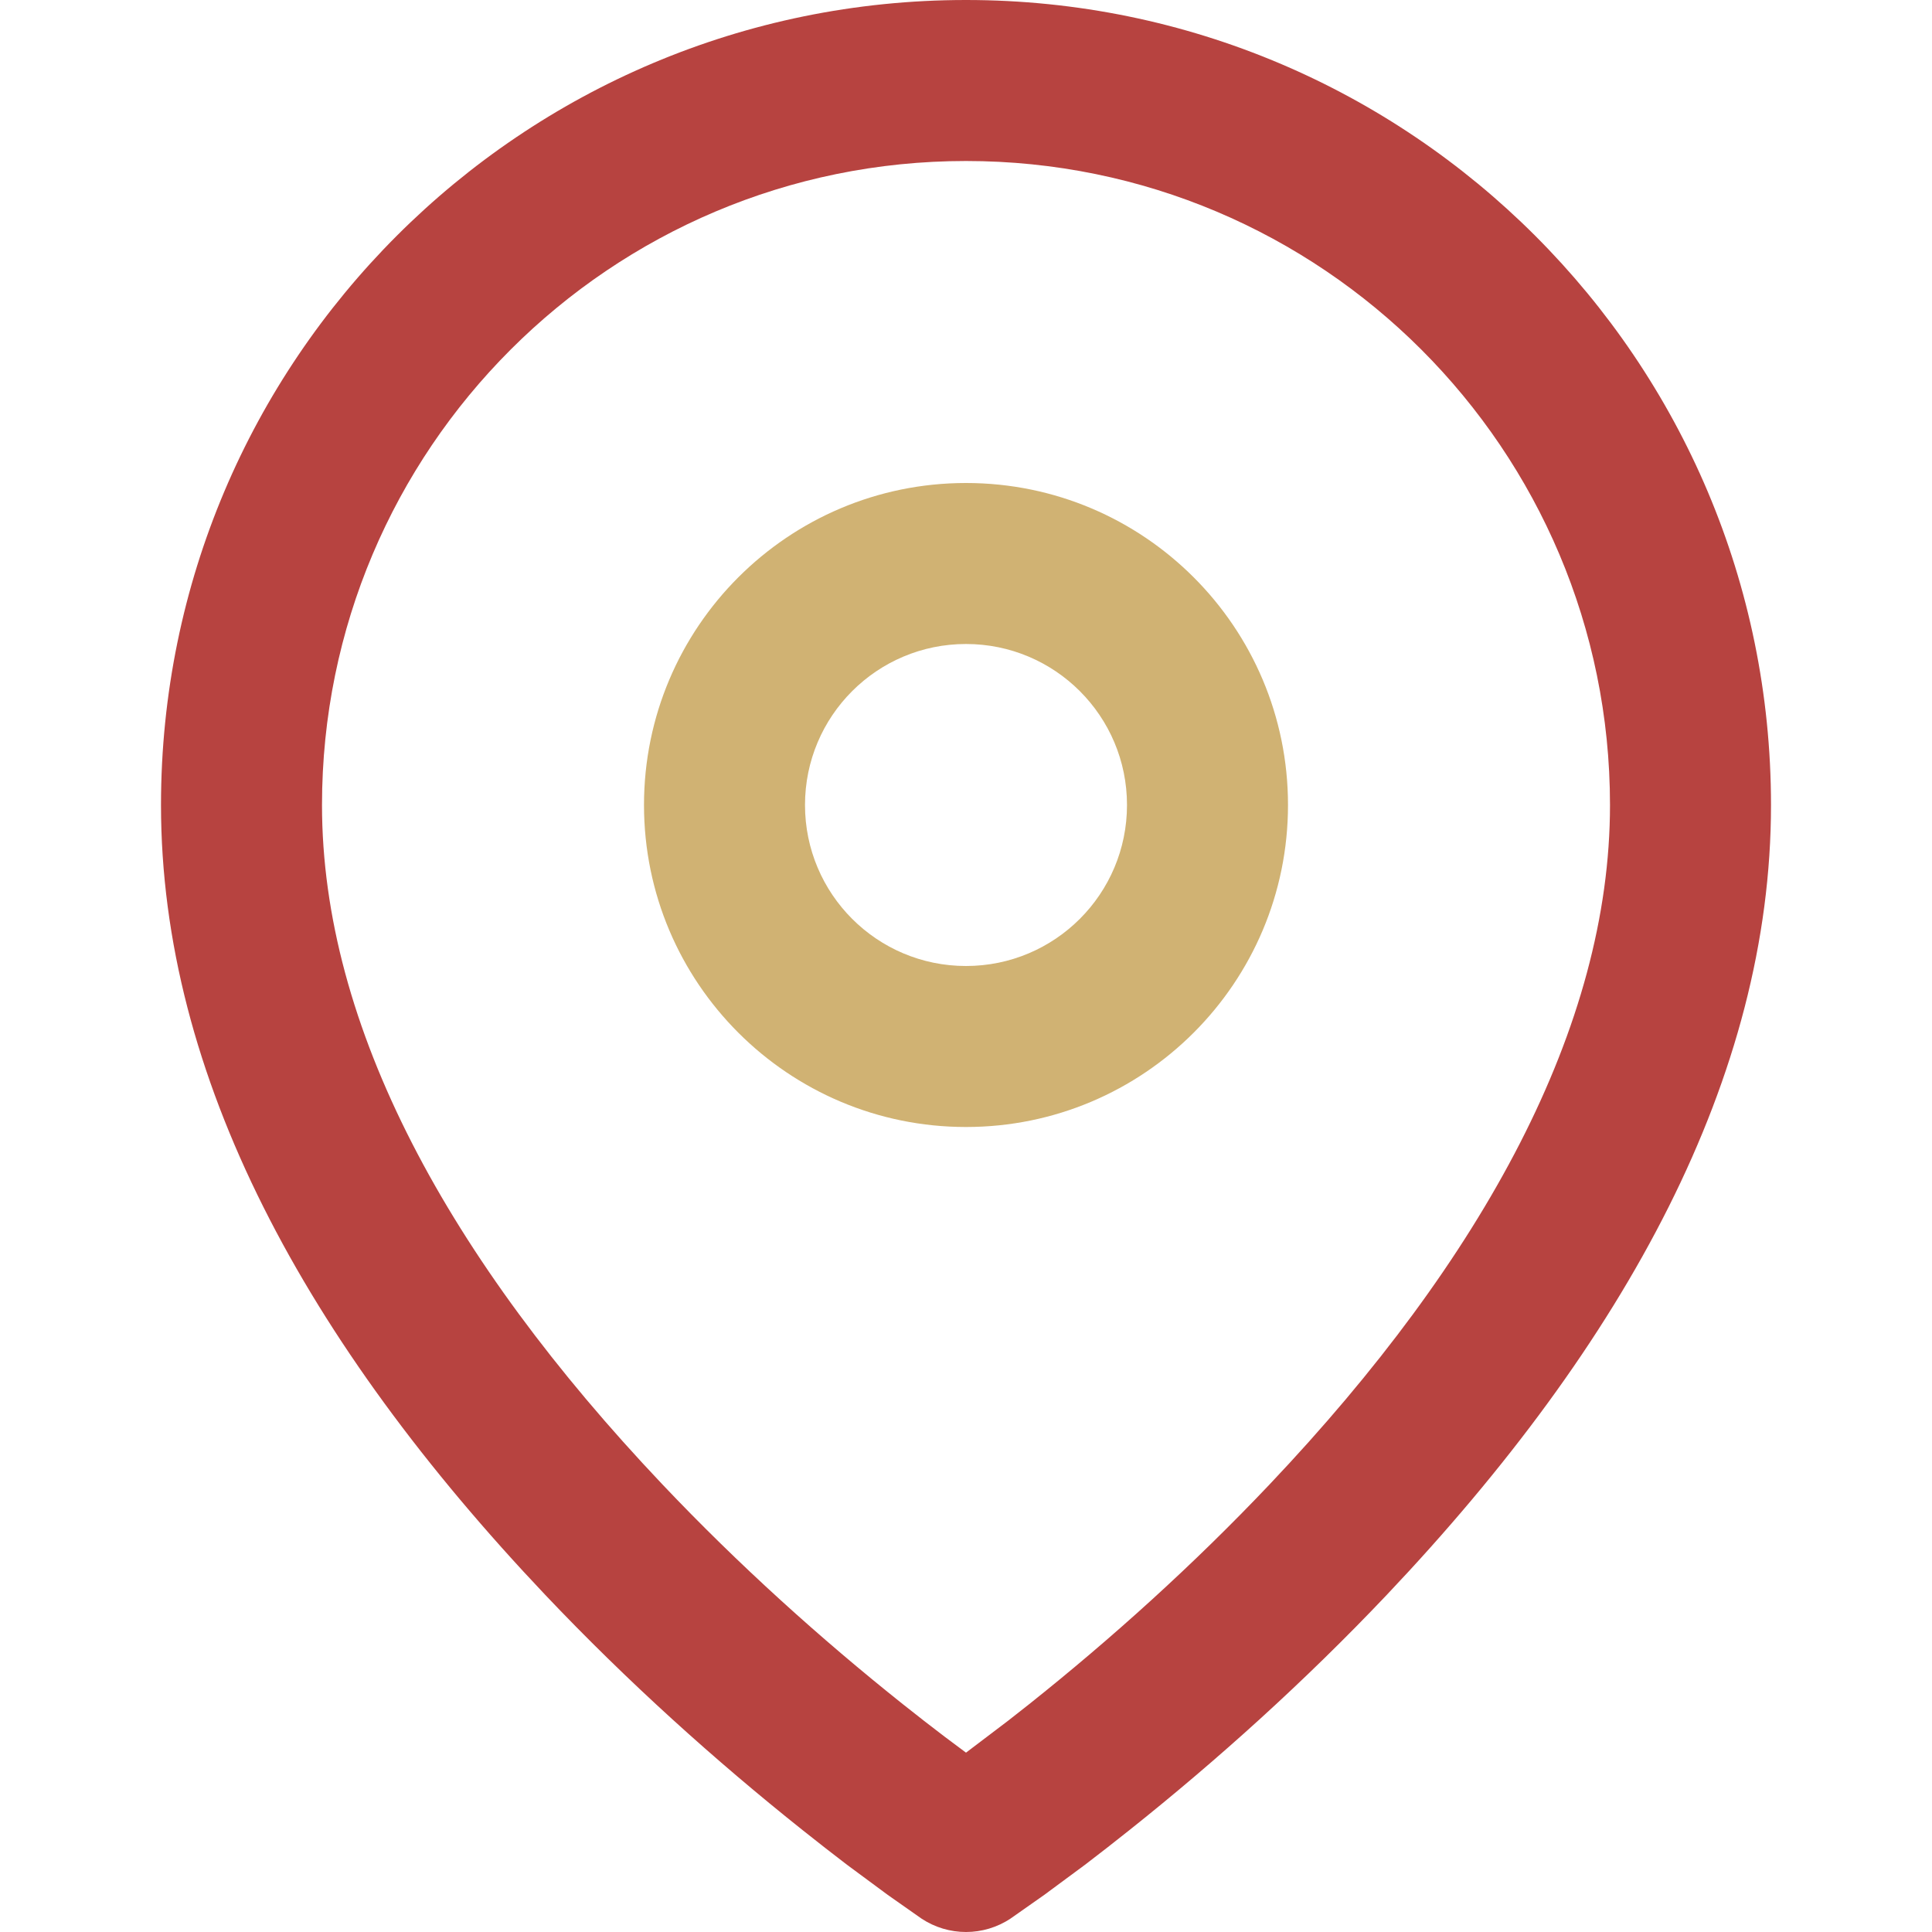 <?xml version="1.0" encoding="UTF-8"?>
<svg width="24px" height="24px" viewBox="0 0 24 24" version="1.1" xmlns="http://www.w3.org/2000/svg" xmlns:xlink="http://www.w3.org/1999/xlink">
    <title>2F22A161-B522-4648-8346-1D2BAC7431B7</title>
    <g id="Page-1" stroke="none" stroke-width="1" fill="none" fill-rule="evenodd">
        <g id="Mob---Sākumalapa---Menu-1" transform="translate(-60, -1165)" fill-rule="nonzero">
            <g id="Contacts" transform="translate(60, 1100)">
                <g id="Content" transform="translate(0, 58)">
                    <g id="Icon" transform="translate(0, 7)">
                        <g id="icon" transform="translate(2, 0)">
                            <path d="M10,0 C4.477,0 0,4.477 0,10 C0,13.372 1.802,16.676 4.774,19.813 C5.793,20.888 6.882,21.868 7.971,22.735 C8.162,22.887 8.346,23.031 8.522,23.165 L9.028,23.539 L9.445,23.832 C9.781,24.056 10.219,24.056 10.555,23.832 L10.972,23.539 L11.478,23.165 C11.654,23.031 11.838,22.887 12.029,22.735 C13.118,21.868 14.207,20.888 15.226,19.813 C18.198,16.676 20,13.372 20,10 C20,4.477 15.523,0 10,0 Z M10,2 C14.418,2 18,5.582 18,10 C18,12.753 16.427,15.636 13.774,18.437 C12.824,19.44 11.804,20.358 10.783,21.171 L10.521,21.377 L10,21.772 L9.731,21.571 C9.567,21.446 9.395,21.313 9.217,21.171 C8.196,20.358 7.176,19.44 6.226,18.437 C3.573,15.636 2,12.753 2,10 C2,5.582 5.582,2 10,2 Z" id="path" fill="#B74340"></path>
                            <path d="M10,6 C7.791,6 6,7.791 6,10 C6,12.209 7.791,14 10,14 C12.209,14 14,12.209 14,10 C14,7.791 12.209,6 10,6 Z M10,8 C11.105,8 12,8.895 12,10 C12,11.105 11.105,12 10,12 C8.895,12 8,11.105 8,10 C8,8.895 8.895,8 10,8 Z" id="path" fill="#D0B273"></path>
                        </g>
                    </g>
                </g>
            </g>
        </g>
    </g>
</svg>